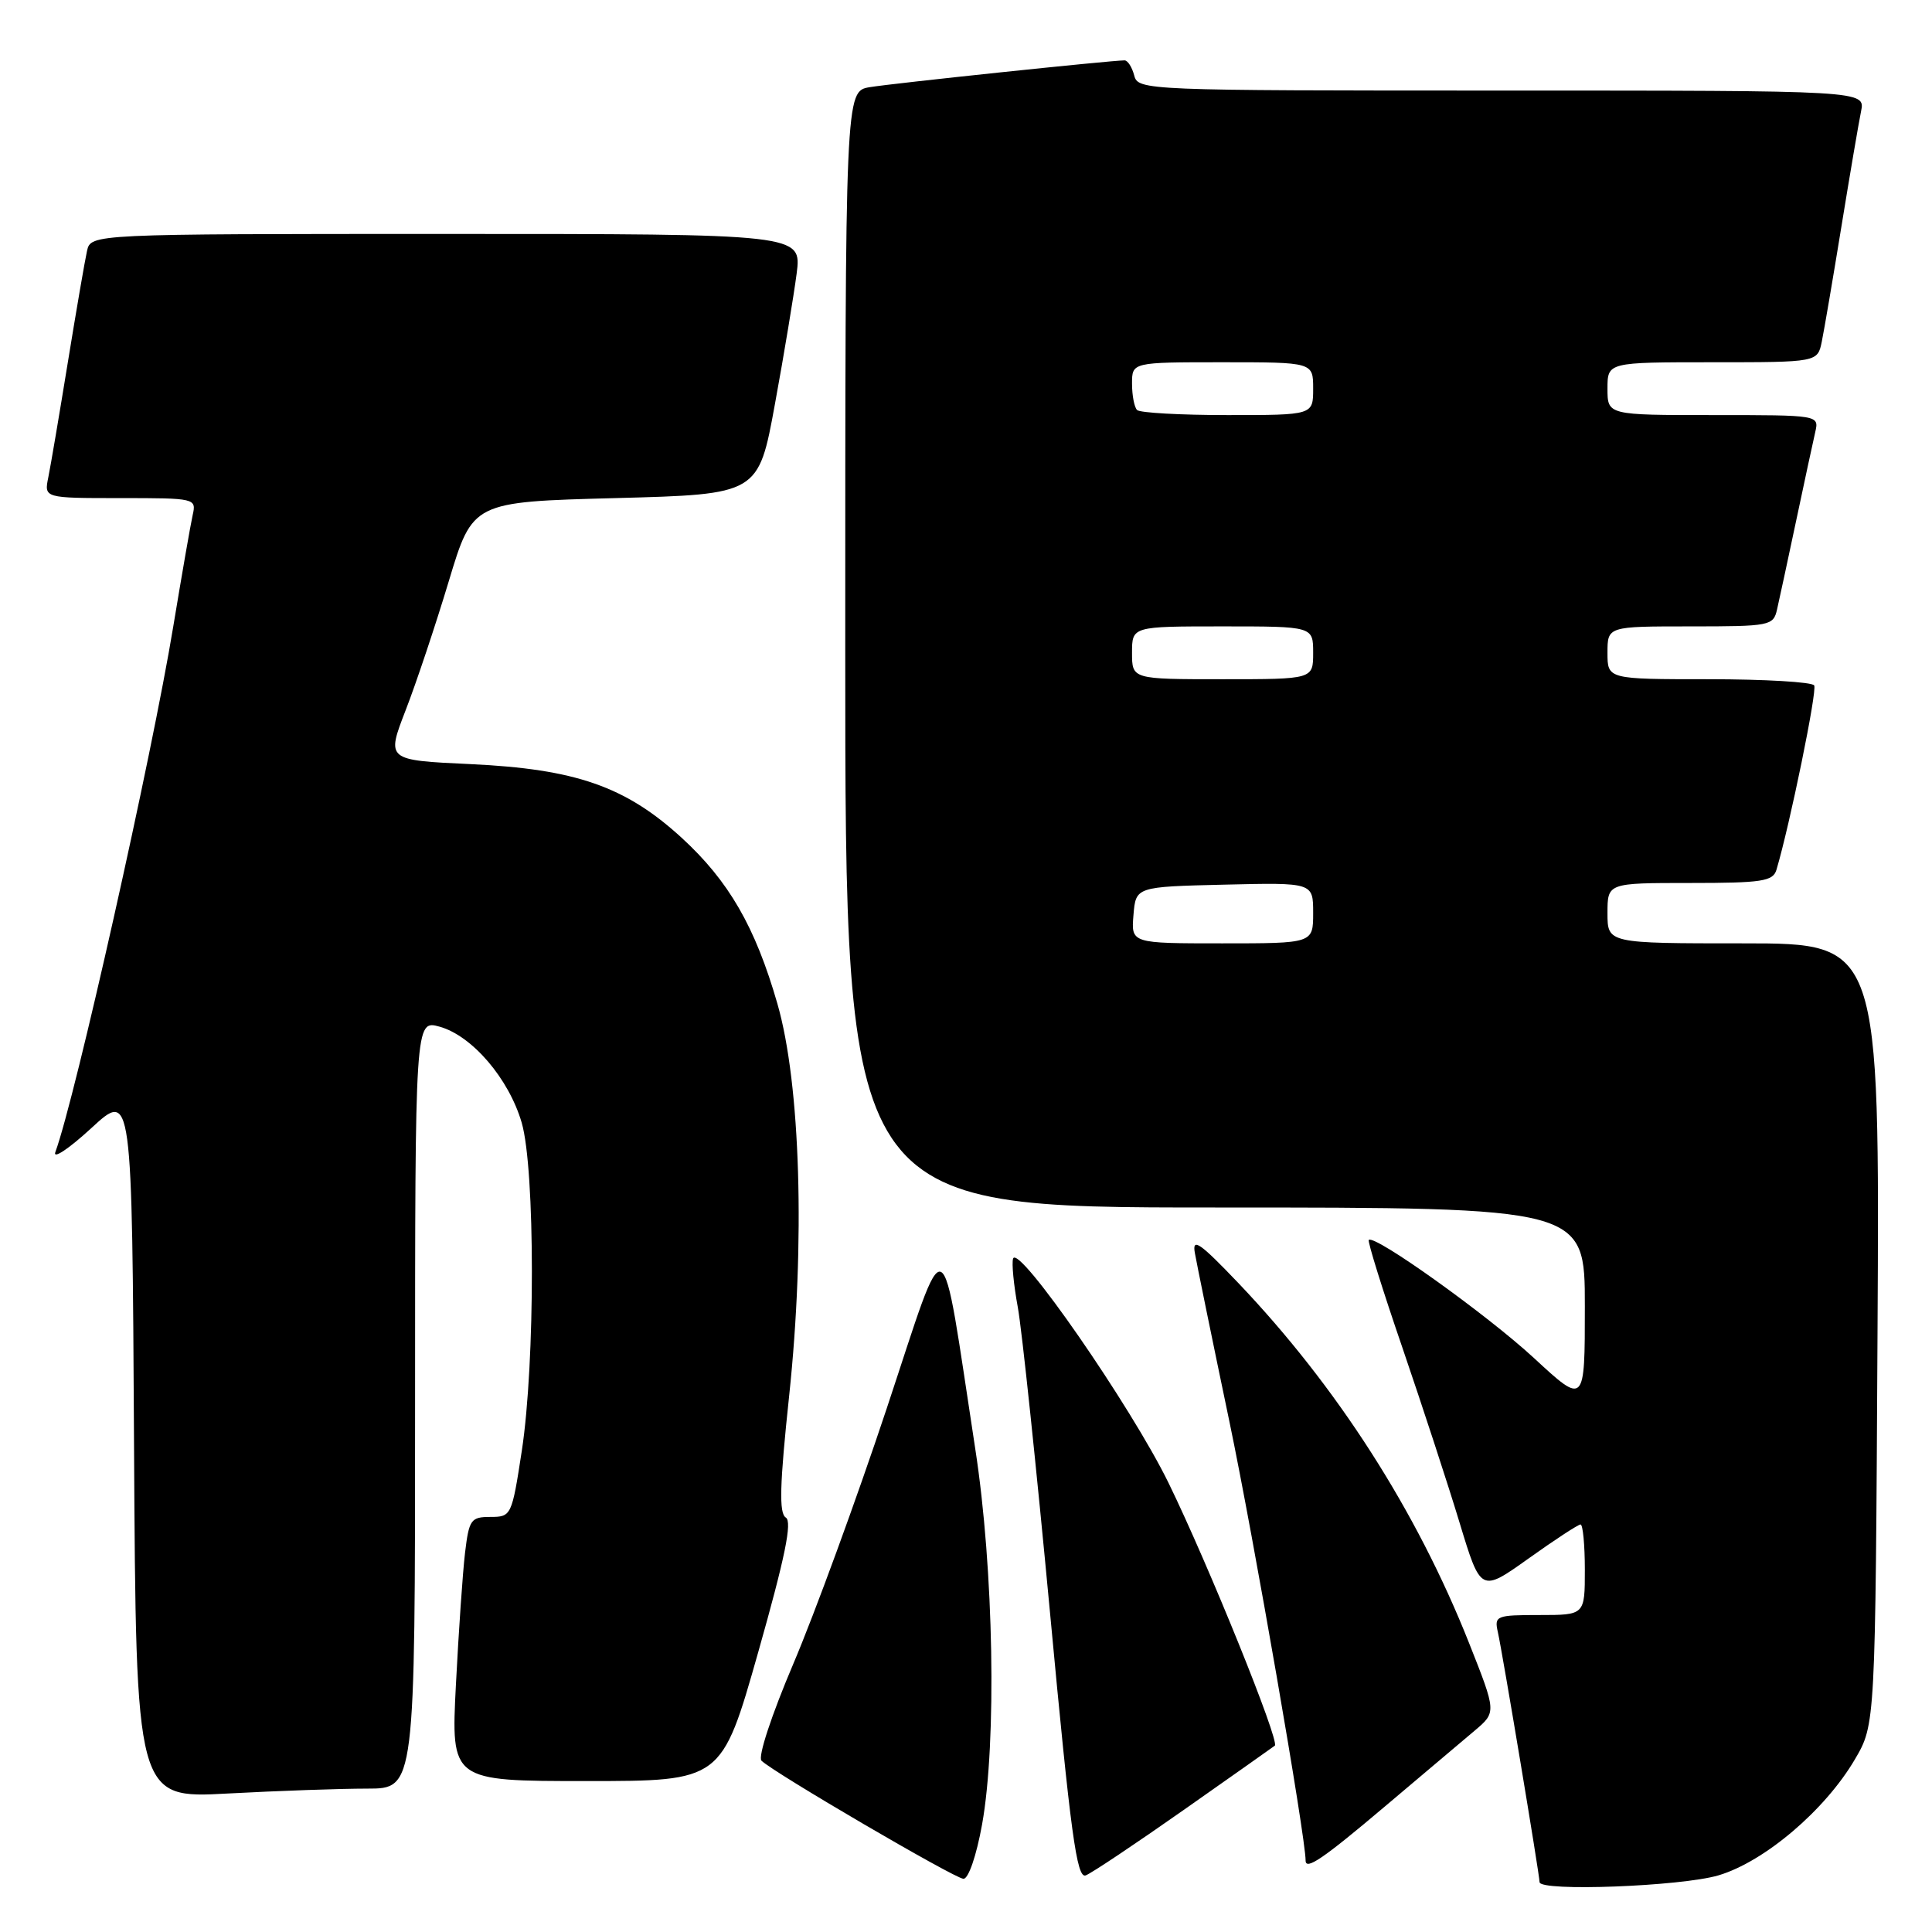 <?xml version="1.0" encoding="UTF-8" standalone="no"?>
<!DOCTYPE svg PUBLIC "-//W3C//DTD SVG 1.1//EN" "http://www.w3.org/Graphics/SVG/1.1/DTD/svg11.dtd" >
<svg xmlns="http://www.w3.org/2000/svg" xmlns:xlink="http://www.w3.org/1999/xlink" version="1.1" viewBox="0 0 256 256">
 <g >
 <path fill="currentColor"
d=" M 227.72 248.49 C 233.80 246.68 241.82 239.87 245.78 233.13 C 248.50 228.50 248.50 228.50 248.78 176.75 C 249.07 125.00 249.07 125.00 231.03 125.00 C 213.00 125.00 213.00 125.00 213.00 121.00 C 213.00 117.00 213.00 117.00 223.93 117.00 C 233.48 117.00 234.93 116.78 235.39 115.25 C 237.16 109.31 240.81 91.50 240.39 90.82 C 240.11 90.37 233.83 90.00 226.44 90.00 C 213.00 90.00 213.00 90.00 213.00 86.50 C 213.00 83.00 213.00 83.00 223.98 83.00 C 234.55 83.00 234.98 82.92 235.47 80.75 C 235.76 79.51 236.89 74.22 238.00 69.00 C 239.11 63.77 240.24 58.49 240.53 57.25 C 241.04 55.00 241.04 55.00 227.02 55.00 C 213.00 55.00 213.00 55.00 213.00 51.50 C 213.00 48.00 213.00 48.00 226.92 48.00 C 240.84 48.00 240.84 48.00 241.40 45.25 C 241.71 43.74 242.88 36.88 244.00 30.00 C 245.12 23.12 246.29 16.26 246.60 14.75 C 247.16 12.00 247.16 12.00 198.99 12.00 C 151.65 12.00 150.80 11.97 150.29 10.00 C 150.00 8.90 149.43 8.00 149.01 8.00 C 147.24 8.00 118.21 11.05 115.25 11.55 C 112.00 12.09 112.00 12.09 112.00 86.05 C 112.00 160.00 112.00 160.00 161.00 160.00 C 210.00 160.00 210.00 160.00 210.00 173.09 C 210.00 186.18 210.00 186.18 203.25 179.94 C 197.02 174.19 182.13 163.54 181.37 164.30 C 181.19 164.48 183.19 170.90 185.82 178.56 C 188.44 186.23 191.86 196.67 193.40 201.76 C 196.21 211.02 196.21 211.02 202.54 206.51 C 206.01 204.03 209.12 202.00 209.43 202.00 C 209.74 202.00 210.00 204.70 210.00 208.00 C 210.00 214.00 210.00 214.00 203.98 214.00 C 198.25 214.00 197.99 214.11 198.47 216.25 C 199.06 218.83 204.00 248.46 204.00 249.39 C 204.00 250.67 222.78 249.96 227.72 248.49 Z  M 130.13 241.75 C 132.09 230.85 131.68 207.87 129.23 192.00 C 124.52 161.33 125.72 161.89 117.49 186.64 C 113.49 198.67 107.92 213.88 105.12 220.46 C 102.23 227.26 100.40 232.80 100.90 233.30 C 102.45 234.85 126.46 248.89 127.66 248.95 C 128.32 248.98 129.38 245.91 130.13 241.75 Z  M 156.90 239.79 C 163.28 235.31 168.69 231.49 168.92 231.31 C 169.61 230.78 160.11 207.29 154.84 196.50 C 149.89 186.37 134.92 164.75 134.24 166.77 C 134.04 167.38 134.32 170.26 134.86 173.19 C 135.40 176.11 137.32 194.37 139.14 213.77 C 141.87 243.04 142.68 248.95 143.86 248.50 C 144.65 248.20 150.51 244.28 156.90 239.79 Z  M 183.50 239.37 C 188.45 235.19 193.80 230.66 195.40 229.32 C 198.29 226.88 198.29 226.88 194.65 217.69 C 187.70 200.17 177.15 183.72 164.08 170.00 C 159.00 164.68 157.96 163.95 158.32 166.00 C 158.56 167.38 160.63 177.50 162.93 188.50 C 166.13 203.86 173.00 243.42 173.00 246.53 C 173.00 247.87 175.31 246.30 183.50 239.37 Z  M 48.66 237.00 C 55.00 237.00 55.00 237.00 55.00 186.07 C 55.00 135.14 55.00 135.14 58.25 136.04 C 62.56 137.24 67.43 142.93 69.13 148.77 C 70.92 154.95 70.93 180.57 69.14 192.25 C 67.82 200.85 67.75 201.00 64.99 201.00 C 62.39 201.00 62.15 201.35 61.62 205.75 C 61.31 208.36 60.77 216.24 60.41 223.25 C 59.76 236.00 59.76 236.00 77.69 236.00 C 95.62 236.00 95.62 236.00 100.47 218.91 C 104.03 206.34 105.00 201.62 104.12 201.08 C 103.21 200.51 103.31 196.76 104.57 184.92 C 106.71 164.70 106.08 143.66 103.01 133.00 C 100.07 122.79 96.56 116.72 90.29 110.98 C 82.87 104.20 76.26 101.90 62.35 101.25 C 51.19 100.73 51.19 100.73 53.75 94.11 C 55.16 90.48 57.73 82.78 59.47 77.00 C 62.63 66.50 62.63 66.50 81.57 66.00 C 100.50 65.50 100.50 65.50 102.69 53.50 C 103.90 46.90 105.18 39.14 105.56 36.25 C 106.23 31.00 106.23 31.00 59.13 31.00 C 12.04 31.00 12.04 31.00 11.53 33.25 C 11.25 34.49 10.11 41.12 8.99 48.00 C 7.87 54.88 6.71 61.74 6.40 63.25 C 5.84 66.00 5.84 66.00 15.94 66.00 C 25.90 66.00 26.03 66.03 25.53 68.25 C 25.25 69.49 24.10 76.12 22.96 83.00 C 20.14 100.16 9.96 145.52 7.34 152.64 C 6.96 153.66 9.09 152.25 12.08 149.50 C 17.50 144.50 17.50 144.50 17.76 191.40 C 18.02 238.31 18.02 238.31 30.17 237.65 C 36.85 237.29 45.17 237.00 48.66 237.00 Z  M 150.19 121.25 C 150.50 117.50 150.50 117.50 162.25 117.22 C 174.00 116.94 174.00 116.94 174.00 120.97 C 174.00 125.00 174.00 125.00 161.94 125.00 C 149.88 125.00 149.88 125.00 150.19 121.25 Z  M 150.00 86.50 C 150.00 83.00 150.00 83.00 162.00 83.00 C 174.00 83.00 174.00 83.00 174.00 86.50 C 174.00 90.00 174.00 90.00 162.00 90.00 C 150.00 90.00 150.00 90.00 150.00 86.50 Z  M 150.67 54.33 C 150.30 53.97 150.00 52.39 150.00 50.83 C 150.00 48.00 150.00 48.00 162.00 48.00 C 174.00 48.00 174.00 48.00 174.00 51.50 C 174.00 55.00 174.00 55.00 162.67 55.00 C 156.43 55.00 151.03 54.70 150.67 54.33 Z "/>
</g>
</svg>